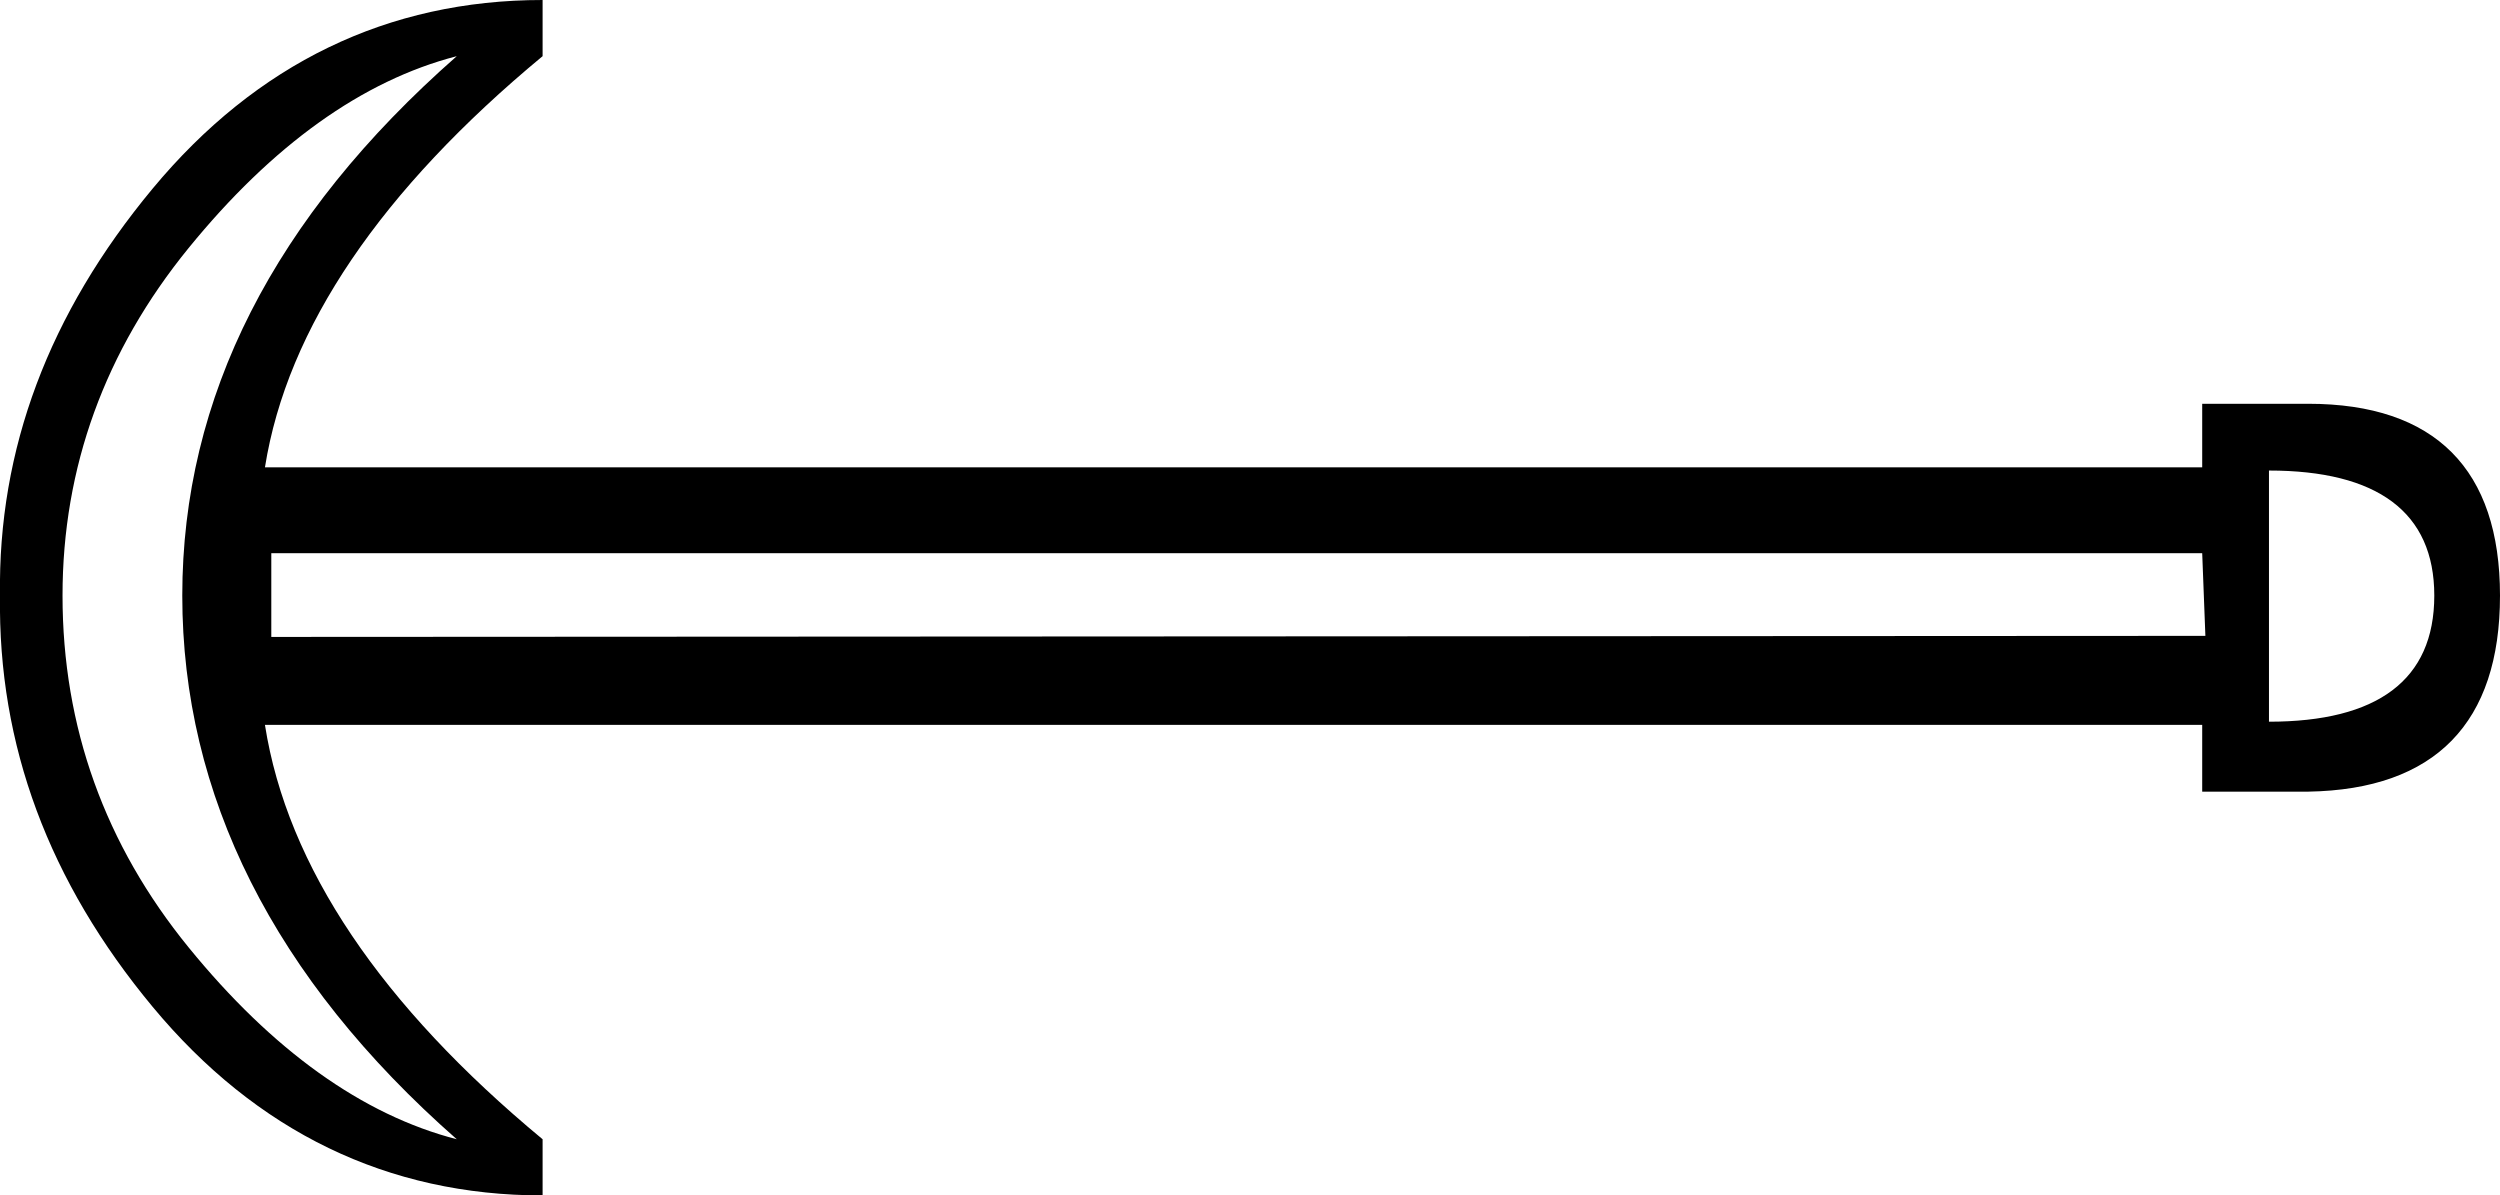 <?xml version='1.0' encoding ='UTF-8' standalone='no'?>
<svg width='23.59' height='11.28' xmlns='http://www.w3.org/2000/svg' xmlns:xlink='http://www.w3.org/1999/xlink'  version='1.1' >
<path style='fill:black; stroke:none' d=' M 20.78 5.22  L 20.81 6  L 2.56 6.01  L 2.56 5.22  Z  M 21.41 4.44  C 22.43 4.44 22.97 4.83 22.97 5.62  C 22.97 6.42 22.43 6.81 21.41 6.81  L 21.41 4.44  Z  M 4.31 0.53  C 2.58 2.05 1.72 3.75 1.72 5.62  C 1.72 7.5 2.58 9.23 4.31 10.75  C 3.42 10.52 2.57 9.91 1.78 8.94  C 0.99 7.97 0.59 6.86 0.59 5.62  C 0.59 4.41 0.99 3.31 1.78 2.34  C 2.57 1.37 3.42 0.76 4.31 0.53  Z  M 5.12 0  C 3.66 0 2.42 0.6 1.44 1.78  C 0.46 2.96 -0.02 4.24 0 5.62  C -0.02 7.03 0.46 8.32 1.44 9.5  C 2.42 10.68 3.66 11.28 5.12 11.28  L 5.12 10.75  C 3.6 9.49 2.71 8.18 2.5 6.84  L 20.78 6.84  L 20.78 7.47  L 21.78 7.47  C 22.98 7.45 23.59 6.82 23.59 5.62  C 23.59 4.43 22.98 3.81 21.78 3.81  L 20.78 3.81  L 20.78 4.41  L 2.5 4.41  C 2.71 3.09 3.6 1.79 5.12 0.53  L 5.12 0  Z '/></svg>
